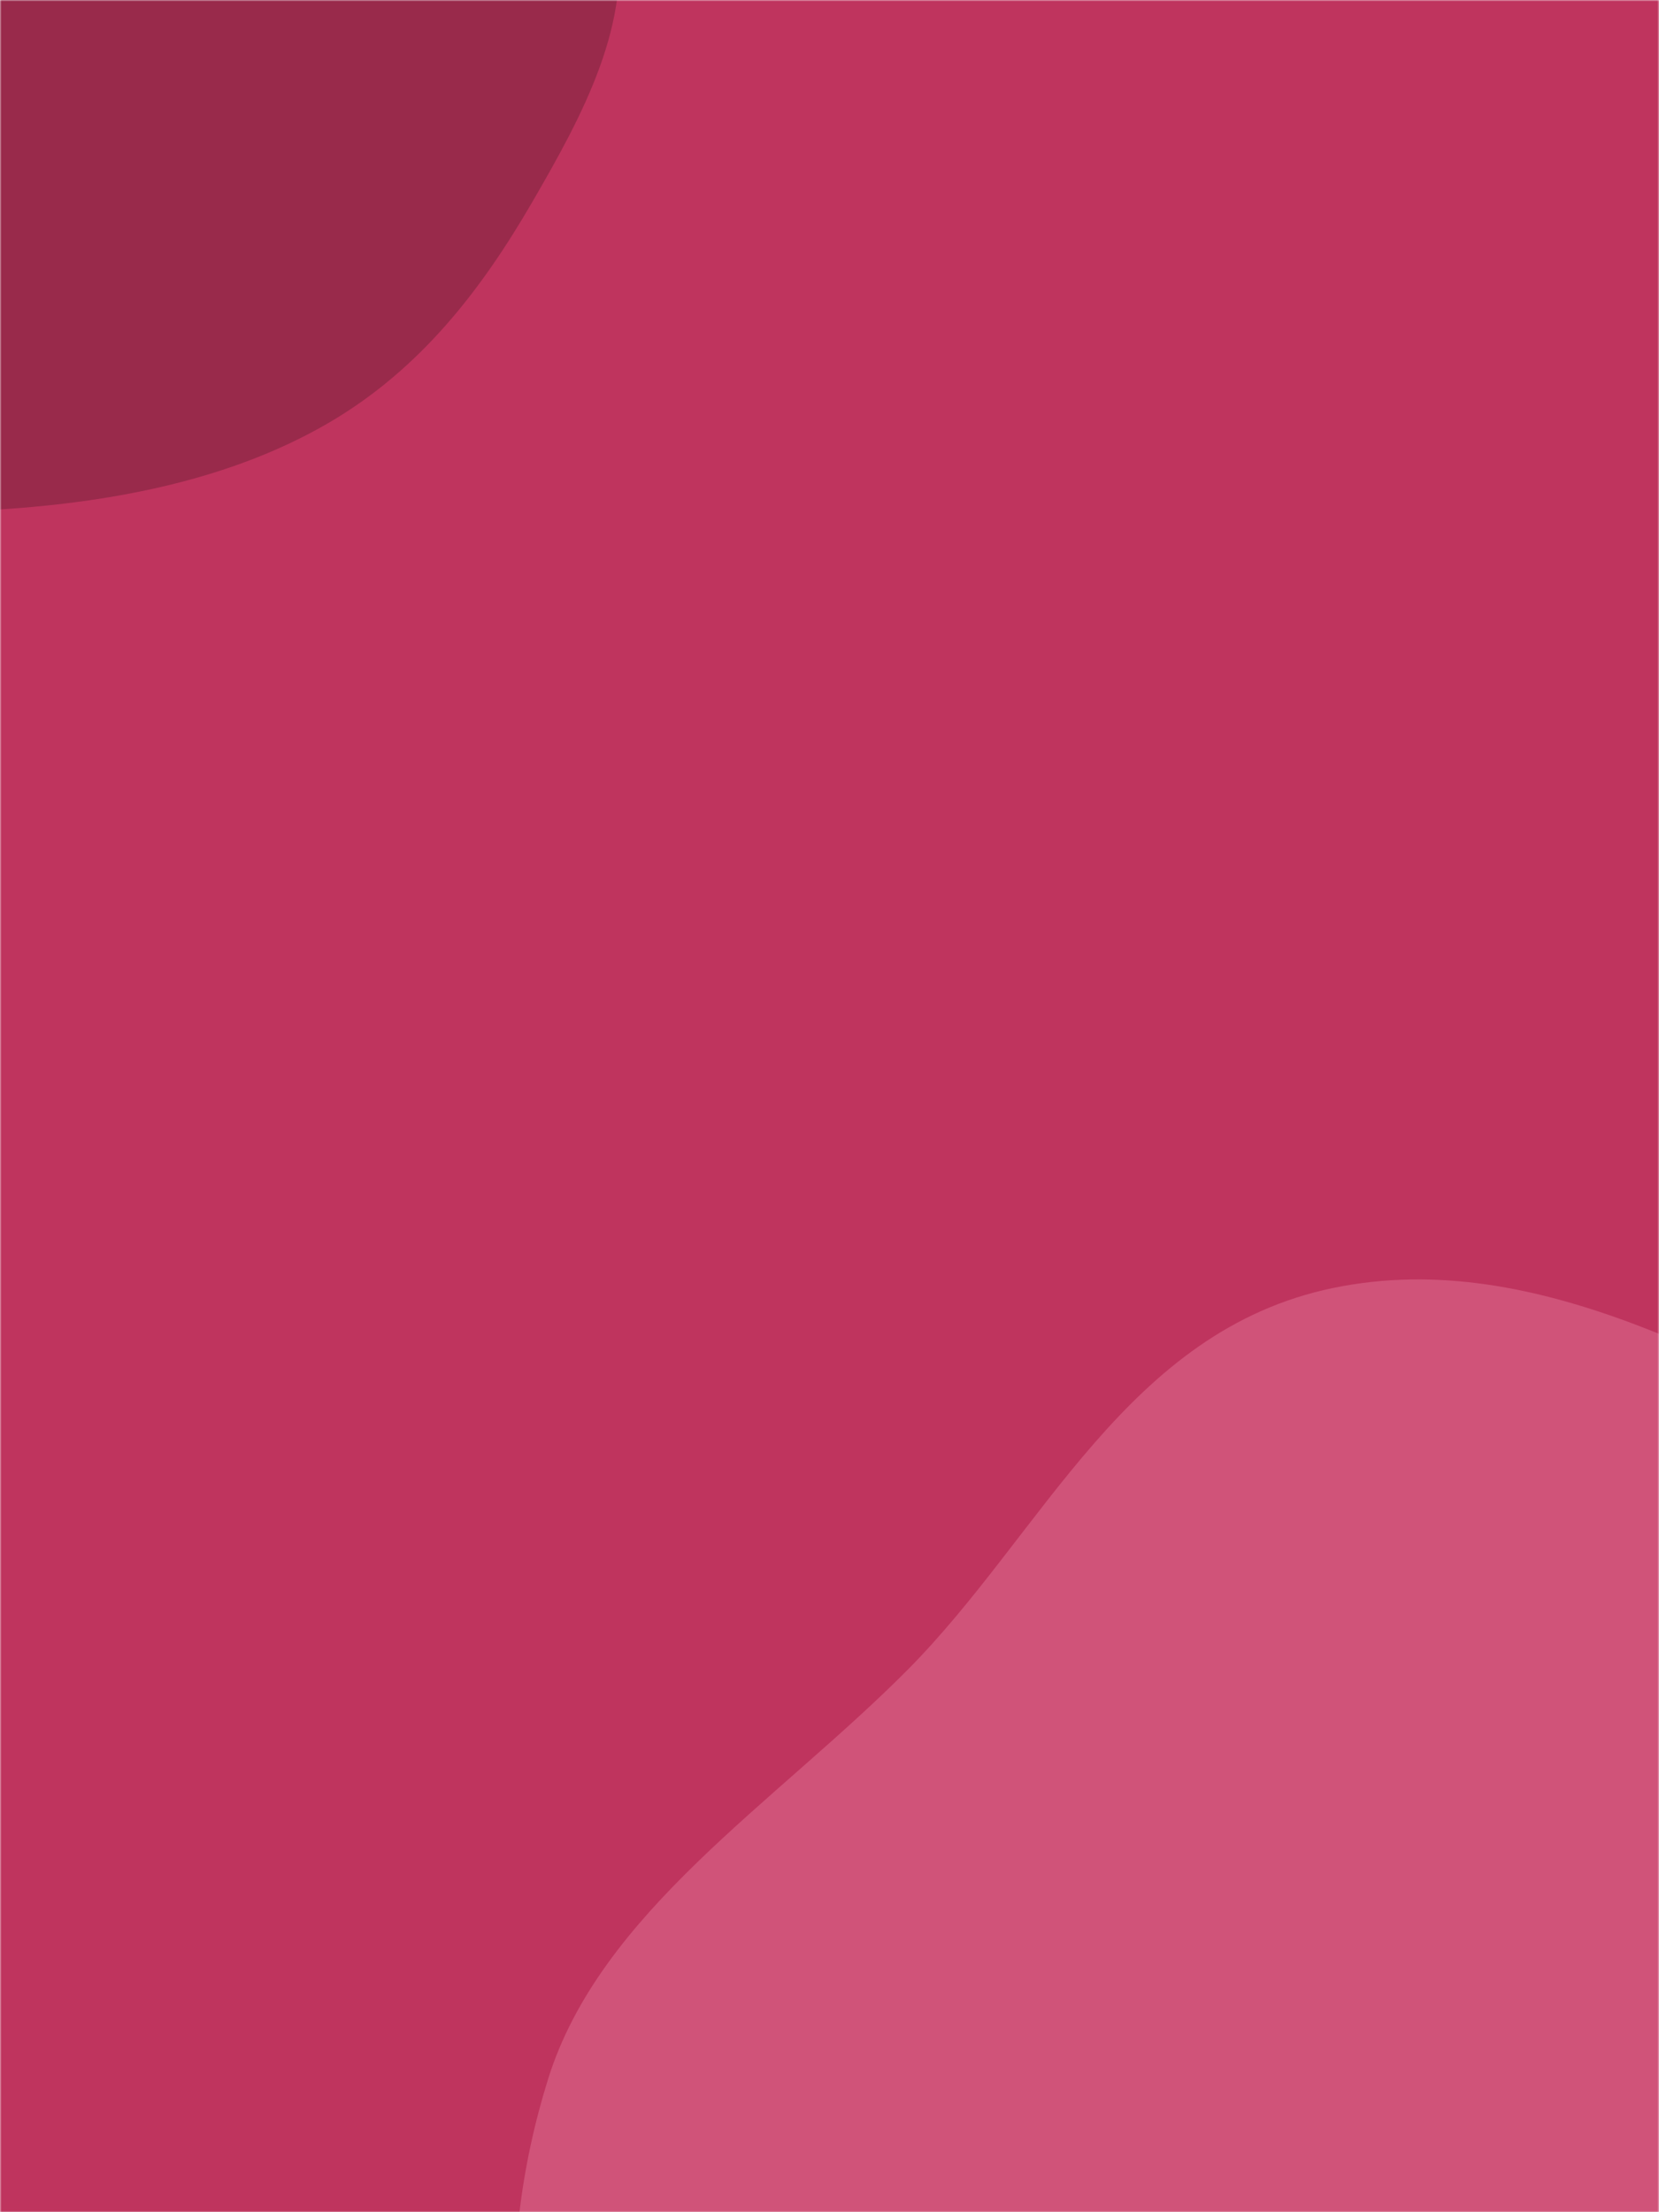 <svg xmlns="http://www.w3.org/2000/svg" version="1.1" xmlns:xlink="http://www.w3.org/1999/xlink" xmlns:svgjs="http://svgjs.com/svgjs" width="600" height="800" preserveAspectRatio="none" viewBox="0 0 500 800"><g mask="url(&quot;#SvgjsMask1035&quot;)" fill="none"><rect width="500" height="800" x="0" y="0" fill="rgba(191, 52, 94, 1)"></rect><path d="M0,184.238C35.025,181.498,69.63,173.29,98.515,153.292C126.812,133.701,145.356,104.209,160.341,73.225C175.604,41.666,190.945,7.96,185.556,-26.679C180.19,-61.172,149.528,-83.99,131.257,-113.735C108.617,-150.592,107.204,-211.659,65.312,-222.431C22.941,-233.326,-9.069,-181.602,-46.842,-159.529C-74.514,-143.359,-103.541,-131.882,-127.005,-110.05C-152.793,-86.055,-177.552,-60.472,-189.076,-27.185C-202.094,10.417,-211.123,52.709,-196.111,89.561C-180.929,126.831,-145.188,152.028,-108.946,169.524C-75.263,185.785,-37.289,187.155,0,184.238" fill="#992a4b"></path><path d="M500 1068.606C561.701 1076.254 627.17 1112.464 682.141 1083.417 737.151 1054.349 761.235 985.683 772.671 924.525 782.818 870.26 755.932 818.581 741.632 765.259 729.146 718.698 721.31 671.593 694.159 631.76 664.575 588.358 625.554 553.895 579.88 527.955 524.091 496.27 464.133 450.328 401.855 465.75 339.619 481.162 314.447 554.402 273.58 603.806 233.788 651.91 180.888 691.439 165.181 751.86 148.665 815.392 150.627 887.964 185.206 943.762 218.745 997.882 285.551 1018.124 344.736 1041.596 394.577 1061.363 446.789 1062.01 500 1068.606" fill="#d05379"></path></g><defs><mask id="SvgjsMask1035"><rect width="500" height="800" fill="#ffffff"></rect></mask></defs></svg>